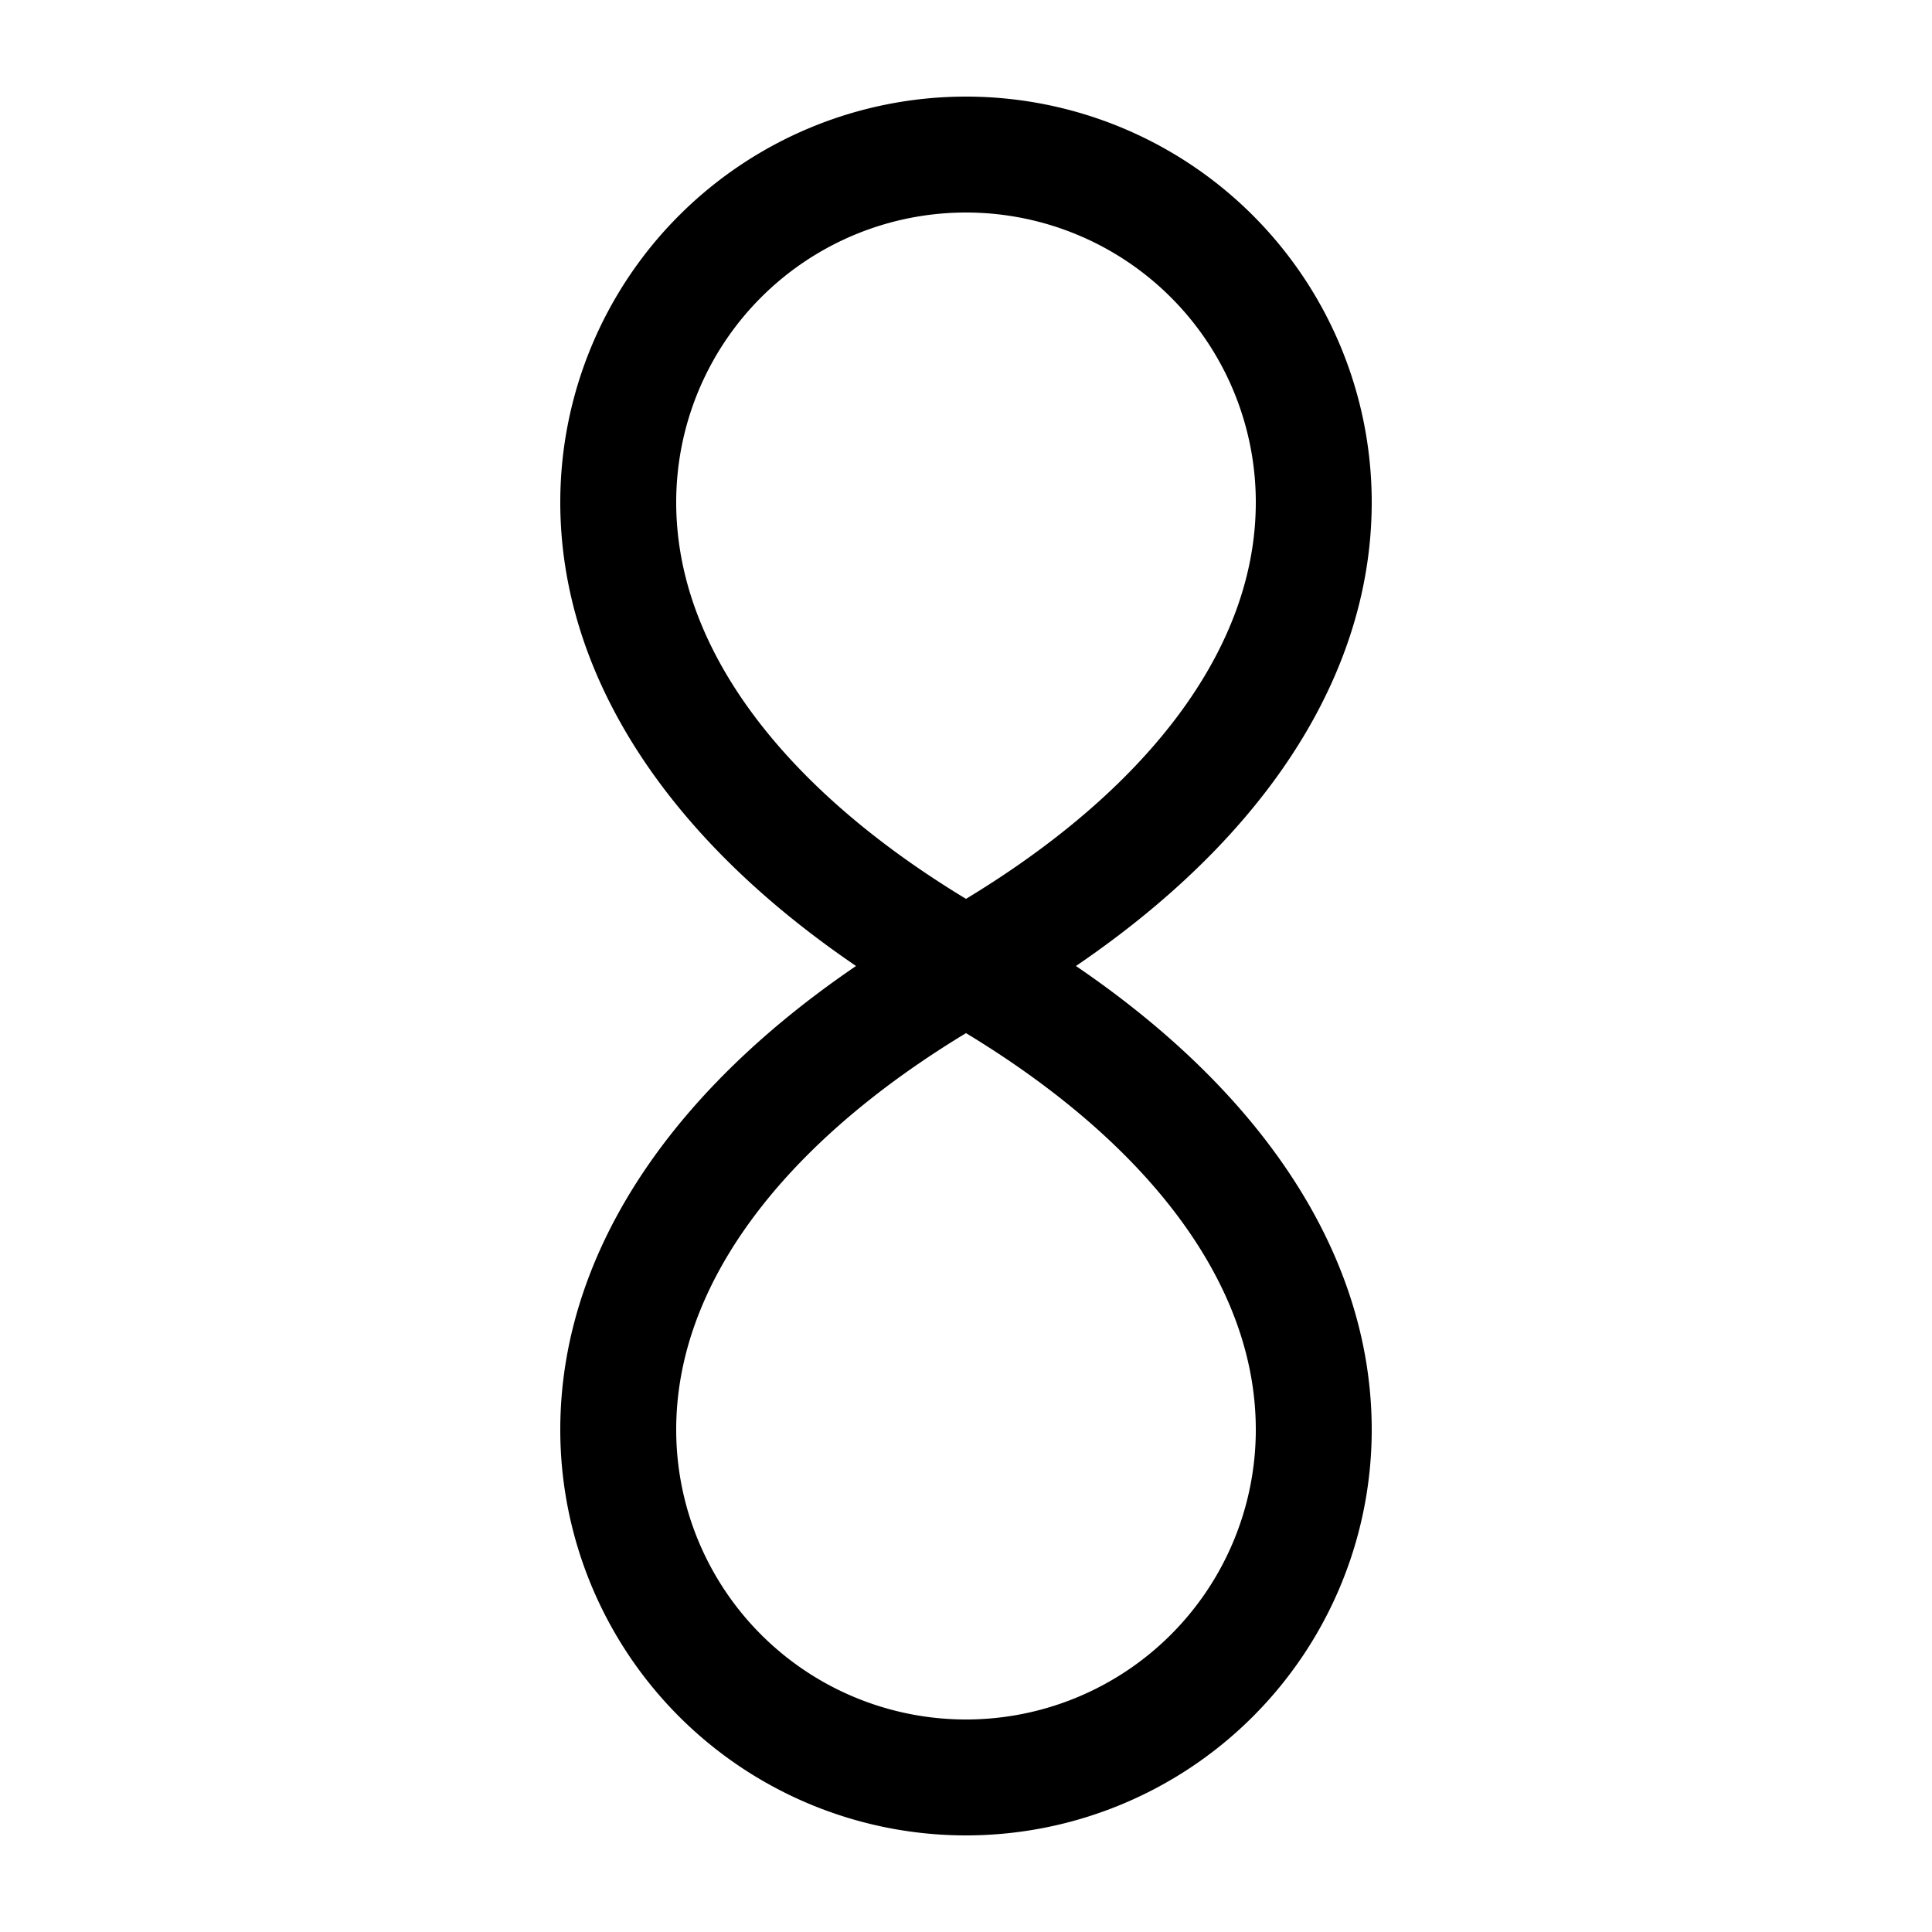 <?xml version="1.0" encoding="UTF-8" standalone="no"?> <!DOCTYPE svg PUBLIC "-//W3C//DTD SVG 1.1//EN" "http://www.w3.org/Graphics/SVG/1.1/DTD/svg11.dtd"> <svg xmlns="http://www.w3.org/2000/svg" version="1.1" width="50" height="50" viewBox="-25 -25 50 50"> <desc>WMO 4680 wawa 04</desc> <path fill="none" stroke-width="3" stroke="#000000" d="M 0,0 a 34,17.706 0 0 0 9,-12 a 9,9 0 0 0 -18,0 a 34,17.706 0 0 0 9,12 a 34,17.706 0 0 1 9,12 a 9,9 0 0 1 -18,0 a 34,17.706 0 0 1 9,-12 z" /> </svg>